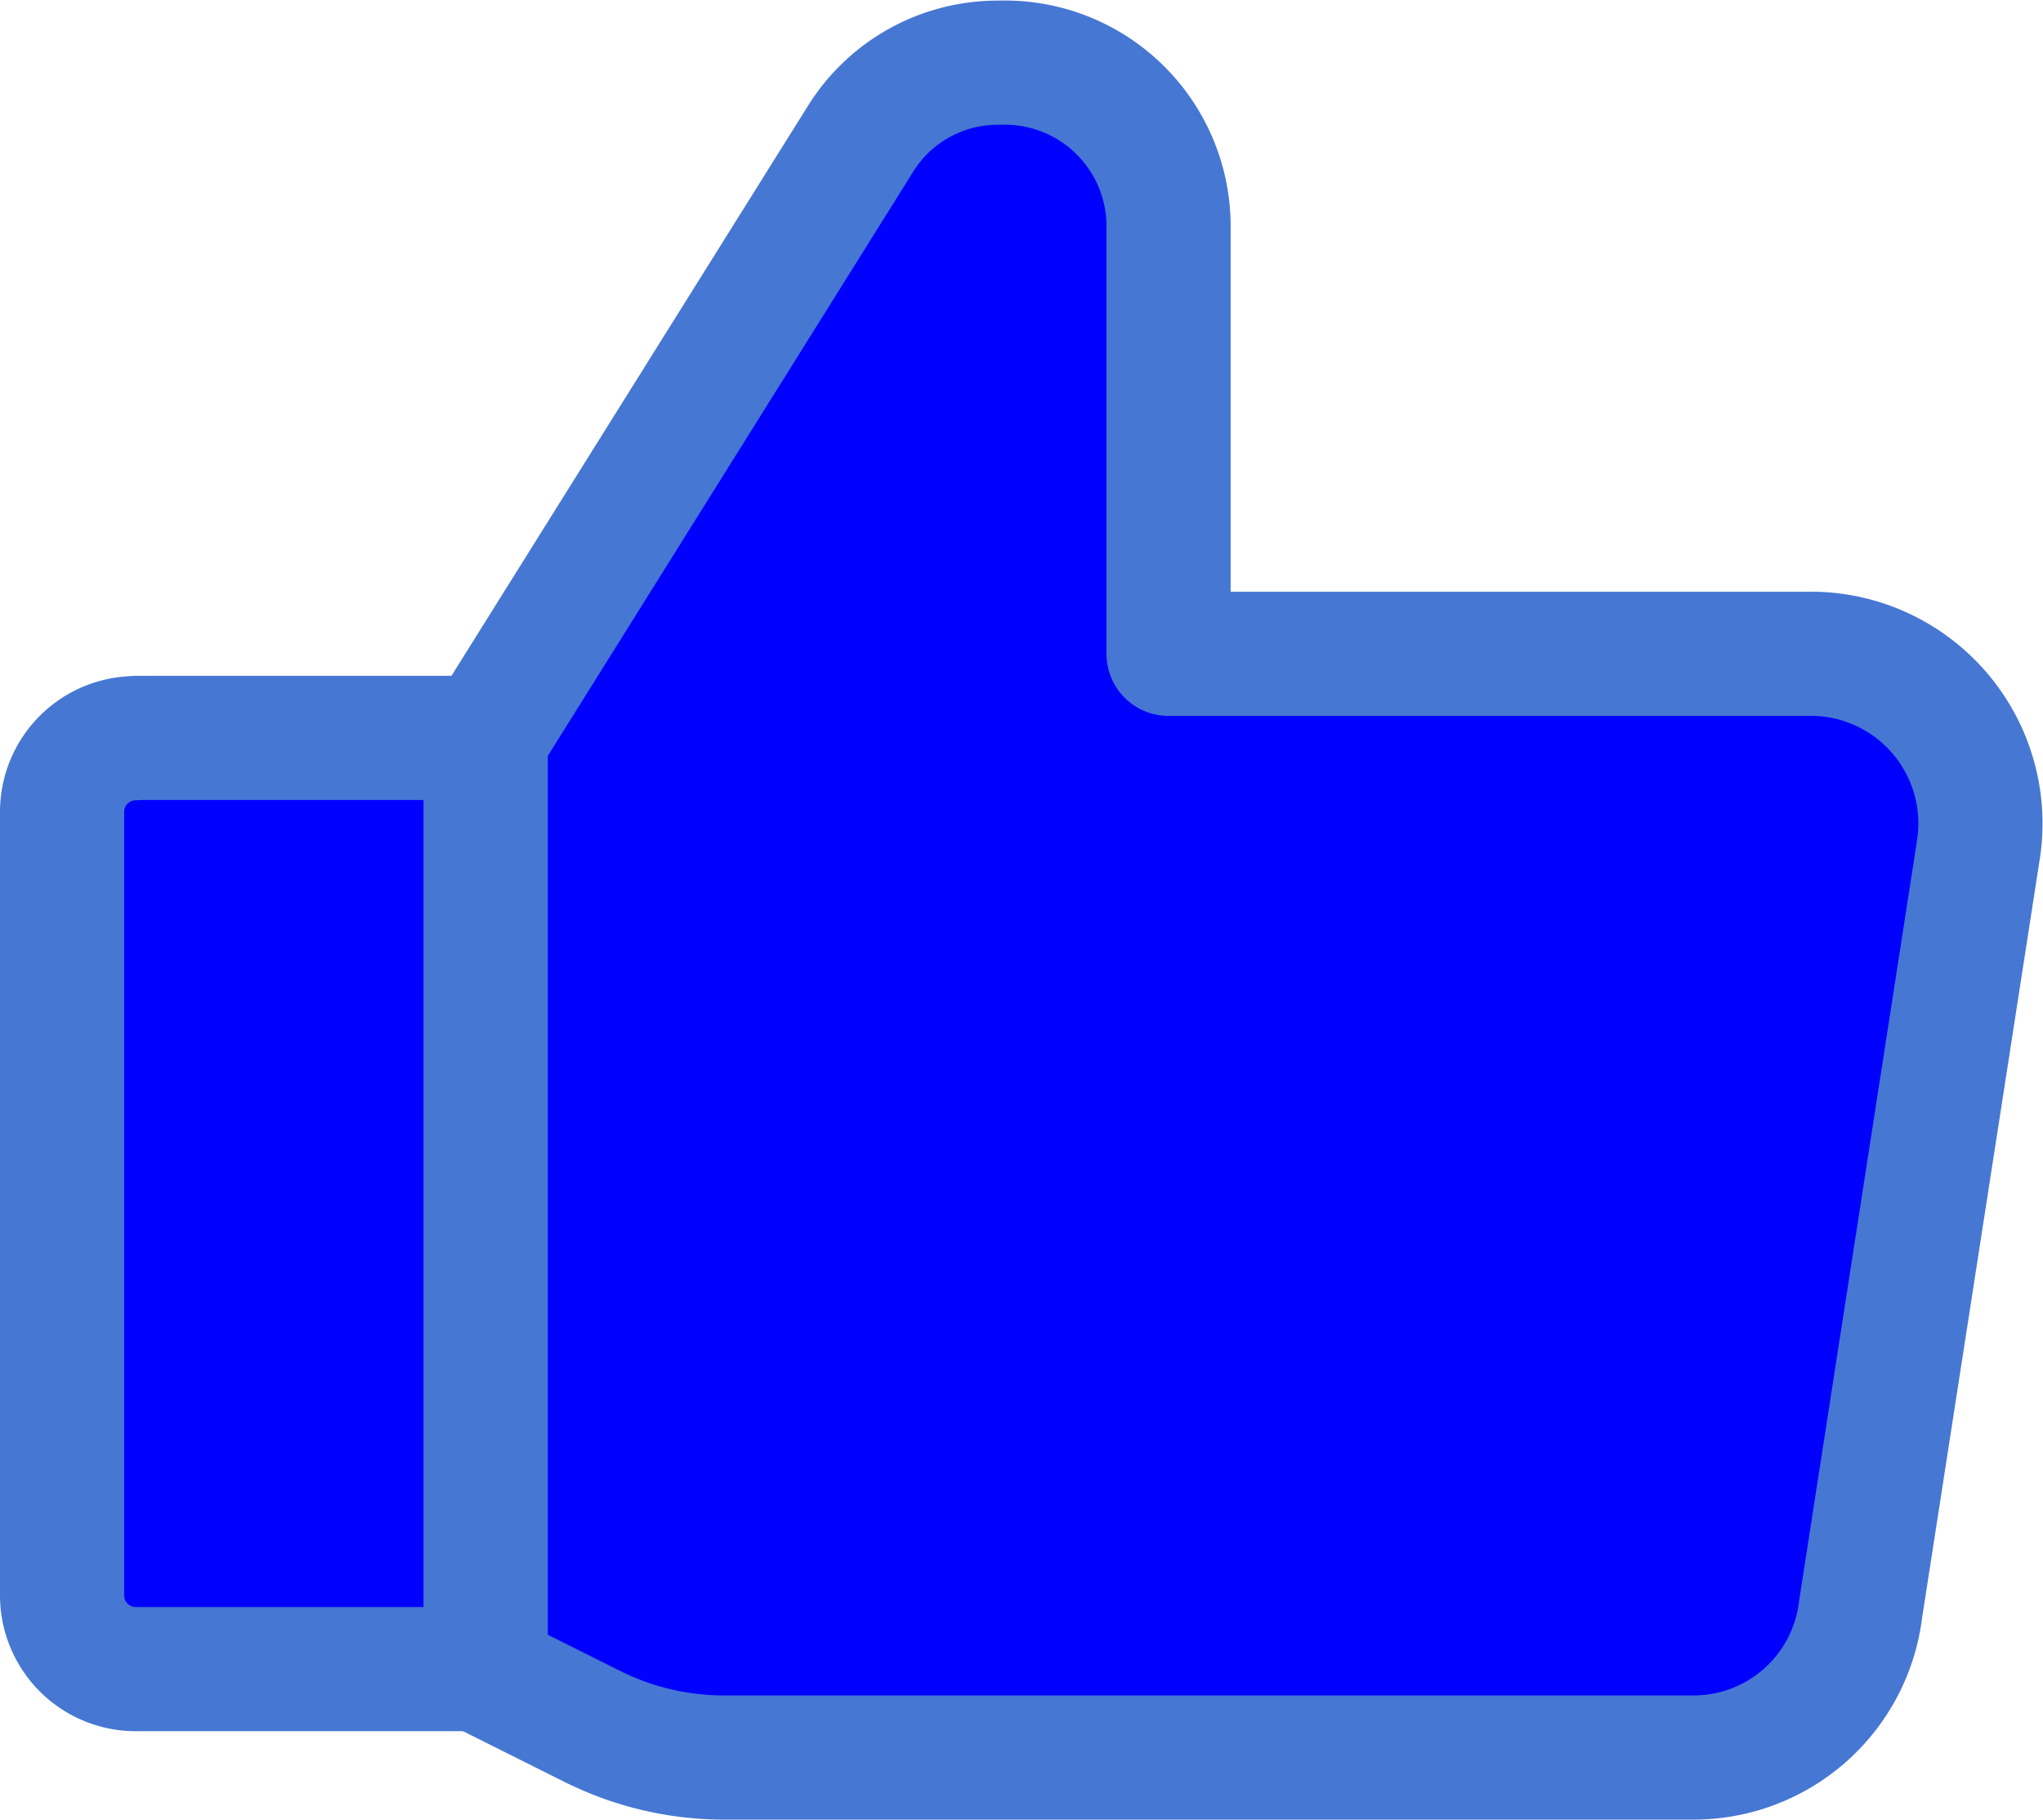 <svg xmlns="http://www.w3.org/2000/svg" width="16.455" height="14.655" viewBox="0 0 16.455 14.655">
    <g id="streamline-icon-interface-favorite-like-1_48x48" data-name="streamline-icon-interface-favorite-like-1@48x48" transform="translate(-1.214 -3.852)">
      <g id="Group_88" data-name="Group 88" transform="translate(1.714 4.352)">
        <path id="Path_353" data-name="Path 353" d="M11.554,9.8l3.018-4.825a1.3,1.3,0,0,1,1.117-.618h0A1.319,1.319,0,0,1,17.056,5.66V9.118h5.217a1.367,1.367,0,0,1,1.307,1.569l-.951,6.132a1.355,1.355,0,0,1-1.343,1.188h-7.8a2.377,2.377,0,0,1-1.07-.25l-.856-.428" transform="translate(-8.144 -4.352)" fill="blue" stroke="#4677d3" stroke-linecap="round" stroke-linejoin="round" stroke-width="1"/>
        <line id="Line_15" data-name="Line 15" y2="7.499" transform="translate(3.411 5.444)" fill="blue" stroke="#4677d3" stroke-linecap="round" stroke-linejoin="round" stroke-width="1"/>
        <path id="Path_354" data-name="Path 354" d="M2.308,20.057H5.125v7.5H2.308a.594.594,0,0,1-.594-.594v-6.31a.594.594,0,0,1,.594-.594Z" transform="translate(-1.714 -14.614)" fill="blue" stroke="#4677d3" stroke-linecap="round" stroke-linejoin="round" stroke-width="1"/>
      </g>
    </g>
  </svg>
  